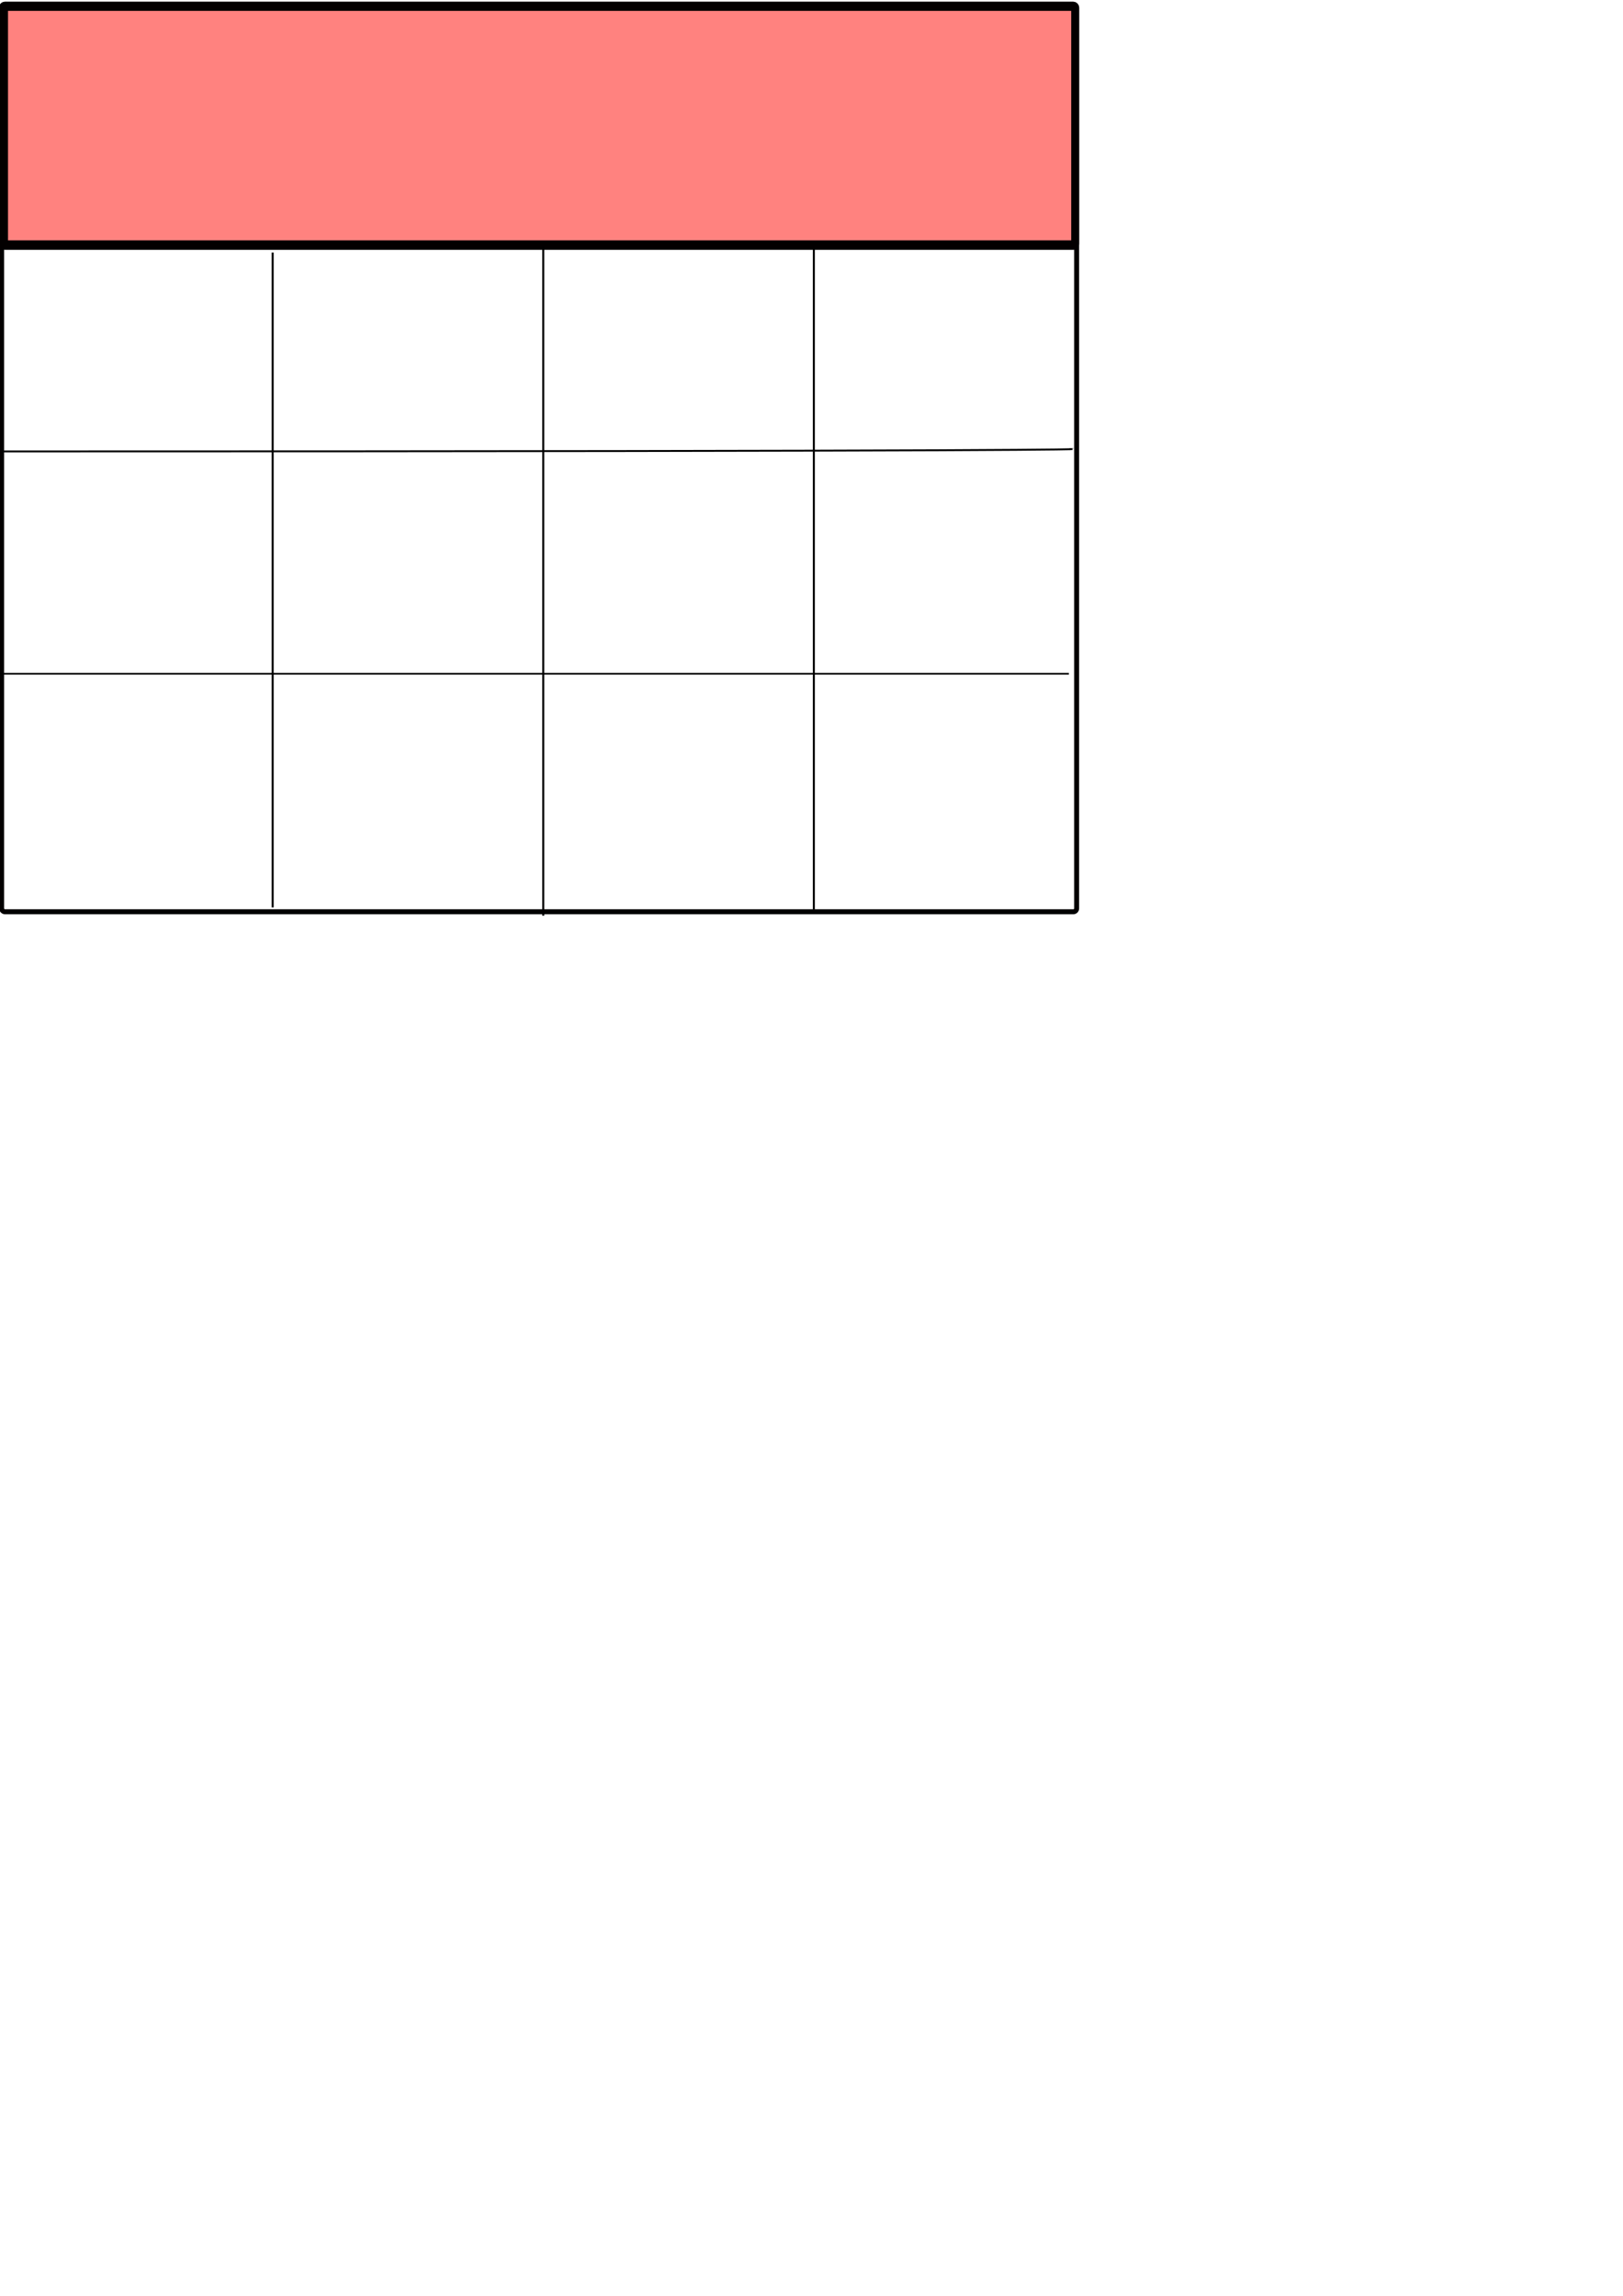 <?xml version="1.0" encoding="UTF-8" standalone="no"?>
<!-- Created with Inkscape (http://www.inkscape.org/) -->

<svg
   xmlns:dc="http://purl.org/dc/elements/1.1/"
   xmlns:cc="http://creativecommons.org/ns#"
   xmlns:rdf="http://www.w3.org/1999/02/22-rdf-syntax-ns#"
   xmlns:svg="http://www.w3.org/2000/svg"
   xmlns="http://www.w3.org/2000/svg"
   xmlns:sodipodi="http://sodipodi.sourceforge.net/DTD/sodipodi-0.dtd"
   xmlns:inkscape="http://www.inkscape.org/namespaces/inkscape"
   width="210mm"
   height="297mm"
   viewBox="0 0 210 297"
   version="1.1"
   id="svg8"
   inkscape:version="0.92.3 (2405546, 2018-03-11)"
   sodipodi:docname="calendar_blank.svg">
  <defs
     id="defs2" />
  <sodipodi:namedview
     id="base"
     pagecolor="#ffffff"
     bordercolor="#666666"
     borderopacity="1.0"
     inkscape:pageopacity="0.0"
     inkscape:pageshadow="2"
     inkscape:zoom="0.98994949"
     inkscape:cx="310.84995"
     inkscape:cy="559.15121"
     inkscape:document-units="mm"
     inkscape:current-layer="layer1"
     showgrid="false"
     inkscape:snap-grids="true"
     inkscape:measure-start="-102.025,686.904"
     inkscape:measure-end="72.731,734.381"
     inkscape:window-width="2560"
     inkscape:window-height="1381"
     inkscape:window-x="0"
     inkscape:window-y="30"
     inkscape:window-maximized="1" />
  <g
     inkscape:label="Ebene 1"
     inkscape:groupmode="layer"
     id="layer1">
    <rect
       style="fill:none;fill-opacity:0.502;stroke:#030000;stroke-width:0.644;stroke-linecap:butt;stroke-linejoin:miter;stroke-miterlimit:4;stroke-dasharray:none;stroke-opacity:1"
       id="rect10"
       width="139.095"
       height="117.399"
       x="0.21"
       y="0.553"
       ry="0.424" />
    <rect
       style="fill:none;fill-opacity:0.502;stroke:#030000;stroke-width:0.654;stroke-linecap:butt;stroke-linejoin:miter;stroke-miterlimit:4;stroke-dasharray:none;stroke-opacity:1"
       id="rect4520"
       width="139.085"
       height="31.434"
       x="0.215"
       y="0.557"
       ry="0.437" />
    <path
       style="fill:none;fill-rule:evenodd;stroke:#000000;stroke-width:0.246px;stroke-linecap:butt;stroke-linejoin:miter;stroke-opacity:1"
       d="m 0.243,58.397 c 138.546,0 138.546,-0.297 138.546,-0.297 h -0.415"
       id="path4522"
       inkscape:connector-curvature="0" />
    <path
       style="fill:none;fill-rule:evenodd;stroke:#000000;stroke-width:0.21px;stroke-linecap:butt;stroke-linejoin:miter;stroke-opacity:1"
       d="m 0.003,87.164 c 138.301,0 138.301,0 138.301,0 v 0"
       id="path4524"
       inkscape:connector-curvature="0" />
    <path
       style="fill:none;fill-rule:evenodd;stroke:#000000;stroke-width:0.259px;stroke-linecap:butt;stroke-linejoin:miter;stroke-opacity:1"
       d="m 35.28,32.67 c 0,84.724 0,84.724 0,84.724"
       id="path4526"
       inkscape:connector-curvature="0" />
    <path
       style="fill:none;fill-rule:evenodd;stroke:#000000;stroke-width:0.26px;stroke-linecap:butt;stroke-linejoin:miter;stroke-opacity:1"
       d="m 70.292,31.869 c 0,86.595 0,86.595 0,86.595"
       id="path4528"
       inkscape:connector-curvature="0" />
    <path
       style="fill:none;fill-rule:evenodd;stroke:#000000;stroke-width:0.259px;stroke-linecap:butt;stroke-linejoin:miter;stroke-opacity:1"
       d="m 105.304,32.136 c 0,85.526 0,85.526 0,85.526"
       id="path4530"
       inkscape:connector-curvature="0" />
    <path
       style="fill:#ff0700;fill-opacity:0.502;stroke:#030000;stroke-width:3.131;stroke-linecap:butt;stroke-linejoin:miter;stroke-miterlimit:4;stroke-dasharray:none;stroke-opacity:1"
       d="M 2.349,61.323 V 3.744 H 263.474 524.598 V 61.323 118.901 H 263.474 2.349 Z"
       id="path4532"
       inkscape:connector-curvature="0"
       transform="scale(0.265)" />
  </g>
</svg>
